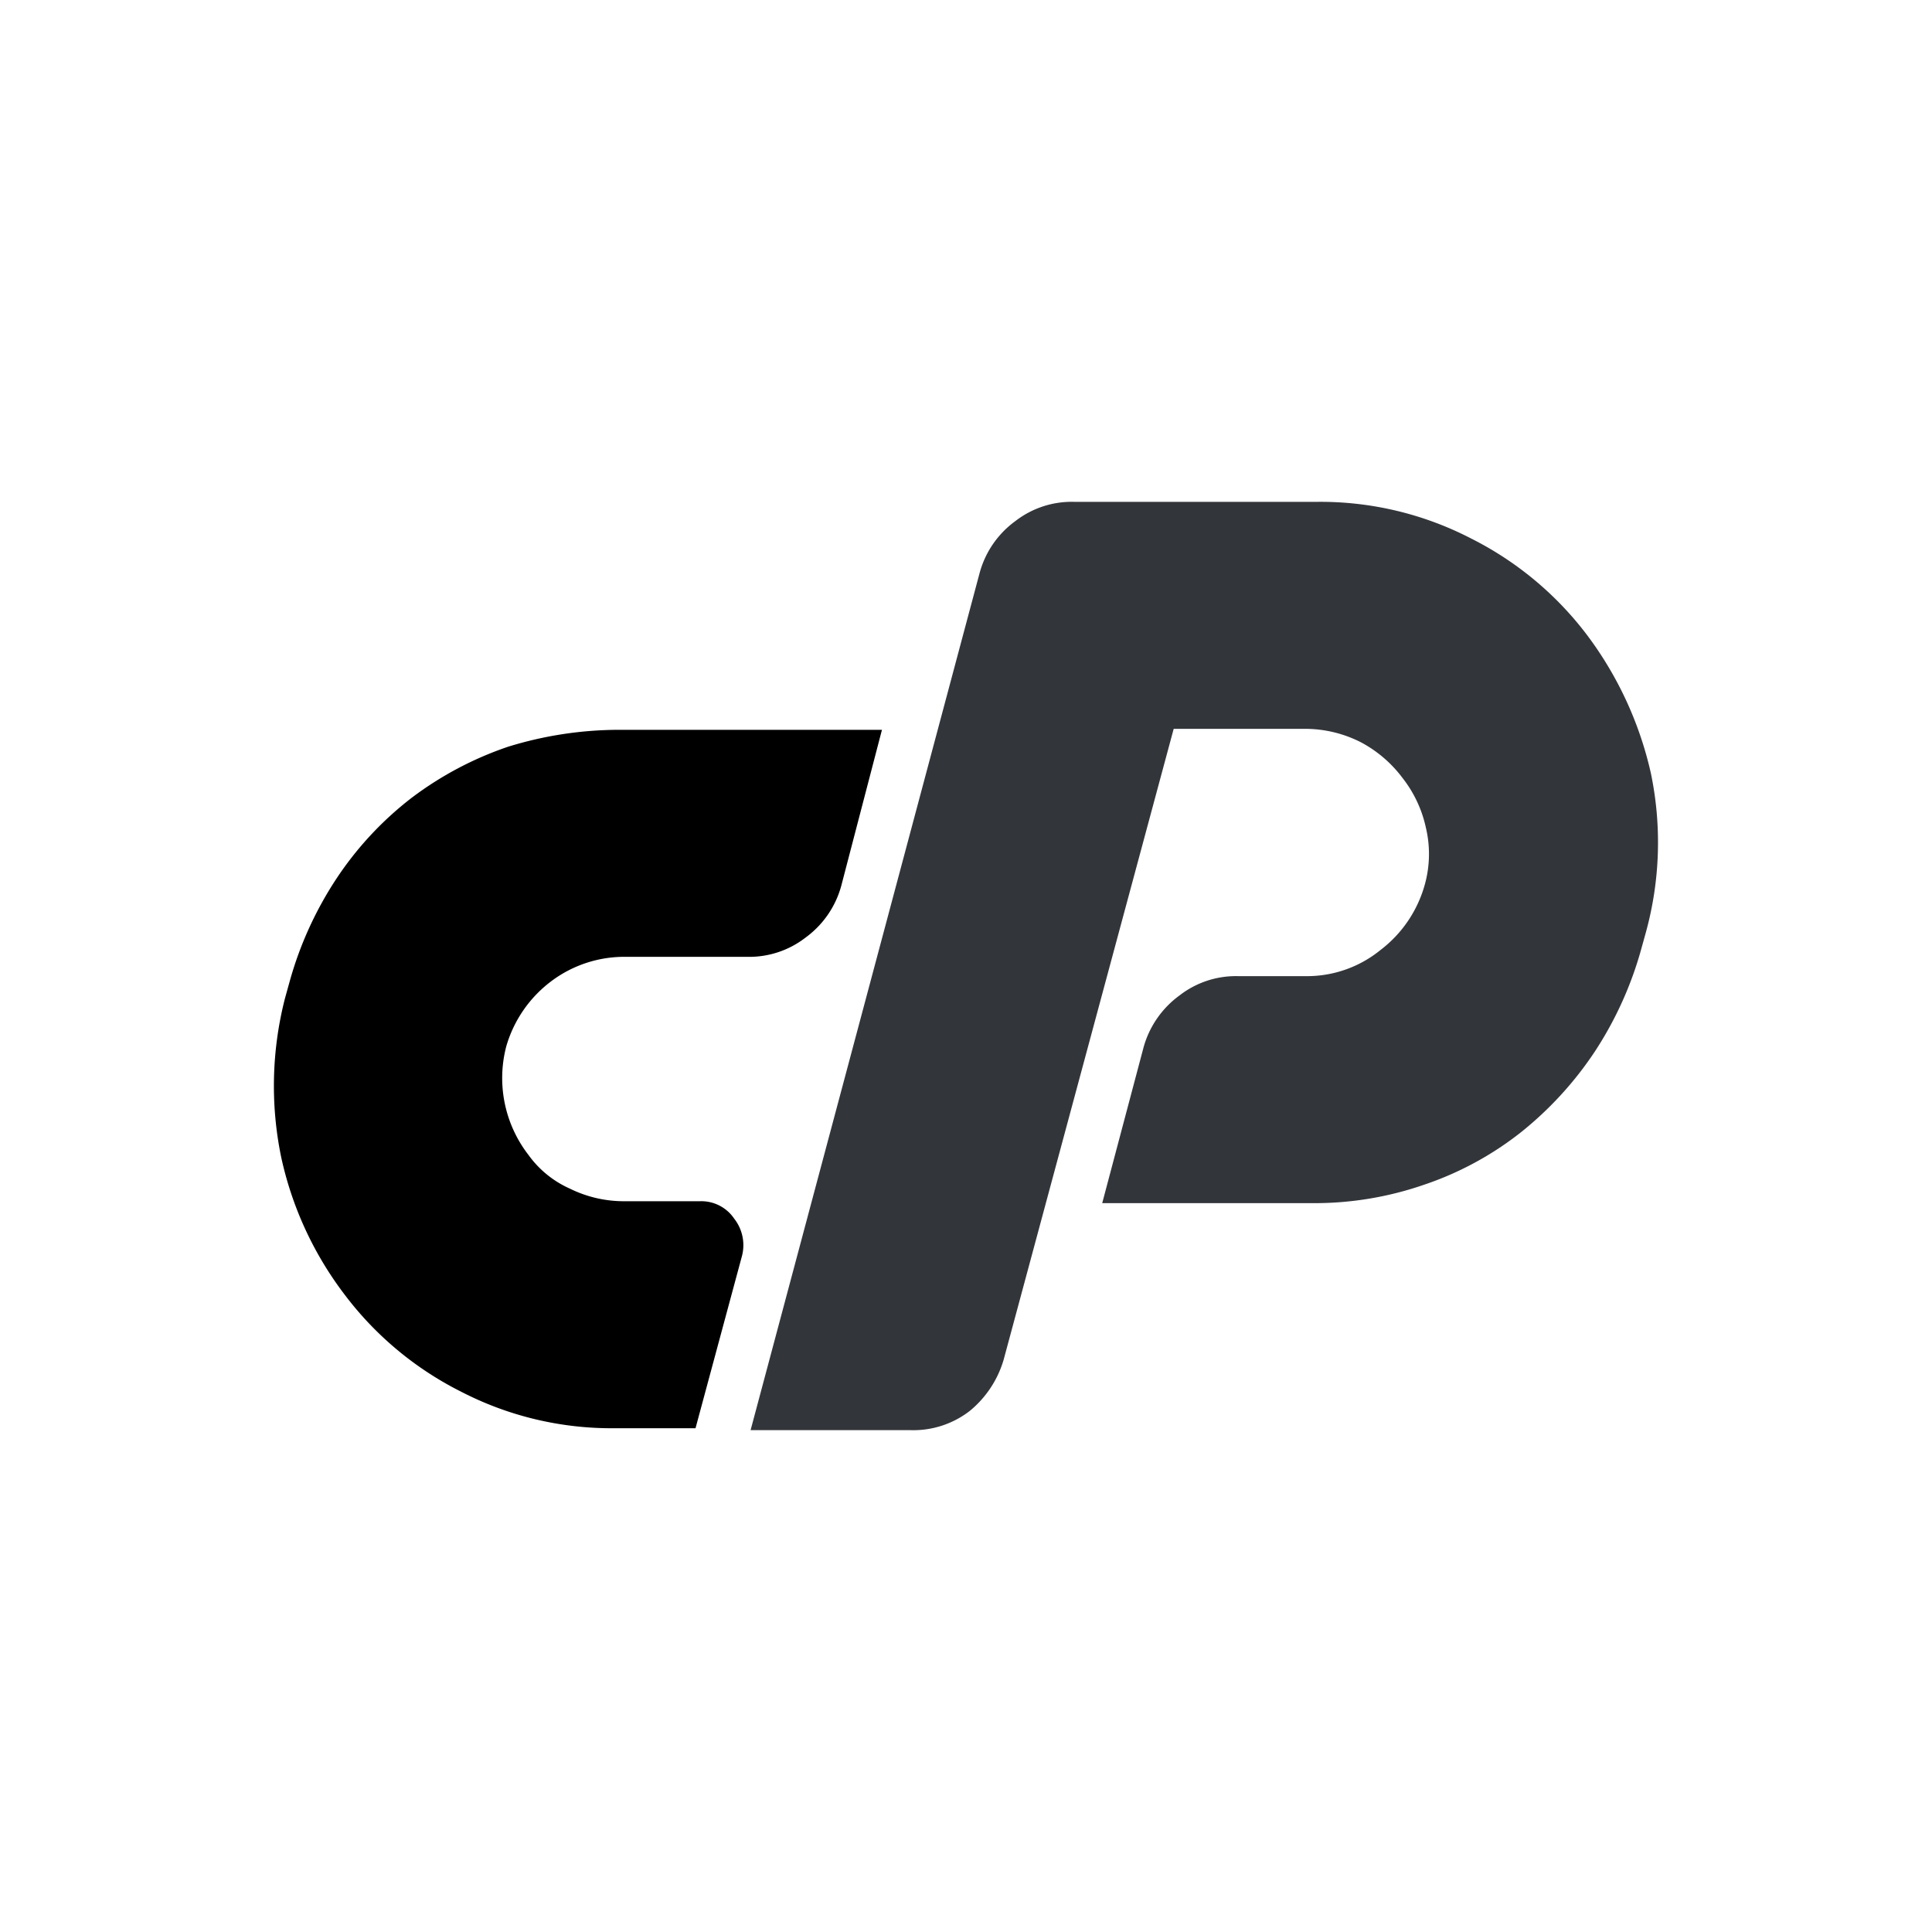 <svg viewBox="0 0 200 200" xmlns="http://www.w3.org/2000/svg"><path d="m64.1 75.55h27.2l-4.2 16.1a9.81 9.81 0 0 1 -3.7 5.4 9.52 9.52 0 0 1 -6.1 2h-12.6a12.6 12.6 0 0 0 -7.6 2.5 12.92 12.92 0 0 0 -4.7 6.8 13 13 0 0 0 2.3 11.2 10.59 10.59 0 0 0 4.3 3.5 12.65 12.65 0 0 0 5.8 1.3h7.7a4.1 4.1 0 0 1 3.5 1.8 4.44 4.44 0 0 1 .8 3.9l-4.8 17.8h-8.4a33.93 33.93 0 0 1 -15.9-3.8 34.42 34.42 0 0 1 -12-10 36.09 36.09 0 0 1 -6.6-14.3 36.46 36.46 0 0 1 .4-16.4l.5-1.8a37.58 37.58 0 0 1 4.8-10.55 34.81 34.81 0 0 1 7.8-8.4 35.47 35.47 0 0 1 10-5.3 39 39 0 0 1 11.5-1.75z" fill="currentColor"/><path d="m77.7 148.05 23.7-88.7a9.81 9.81 0 0 1 3.7-5.4 9.52 9.52 0 0 1 6.1-2h25.2a33.93 33.93 0 0 1 15.9 3.8 34.42 34.42 0 0 1 12 10 37.52 37.52 0 0 1 6.6 14.3 35.13 35.13 0 0 1 -.5 16.4l-.5 1.8a37.58 37.58 0 0 1 -4.8 10.6 36.53 36.53 0 0 1 -7.7 8.4 33.35 33.35 0 0 1 -10 5.4 34.68 34.68 0 0 1 -11.5 1.9h-21.8l4.3-16.2a9.93 9.93 0 0 1 3.7-5.3 9.52 9.52 0 0 1 6.1-2h7a12.05 12.05 0 0 0 7.7-2.7 12.8 12.8 0 0 0 4.6-6.8 11.8 11.8 0 0 0 .1-5.9 12.67 12.67 0 0 0 -2.4-5.1 13 13 0 0 0 -4.3-3.7 12.73 12.73 0 0 0 -5.8-1.4h-13.6l-17.6 65.3a10.78 10.78 0 0 1 -3.5 5.3 9.52 9.52 0 0 1 -6.1 2z" fill="#32363b"/></svg>
